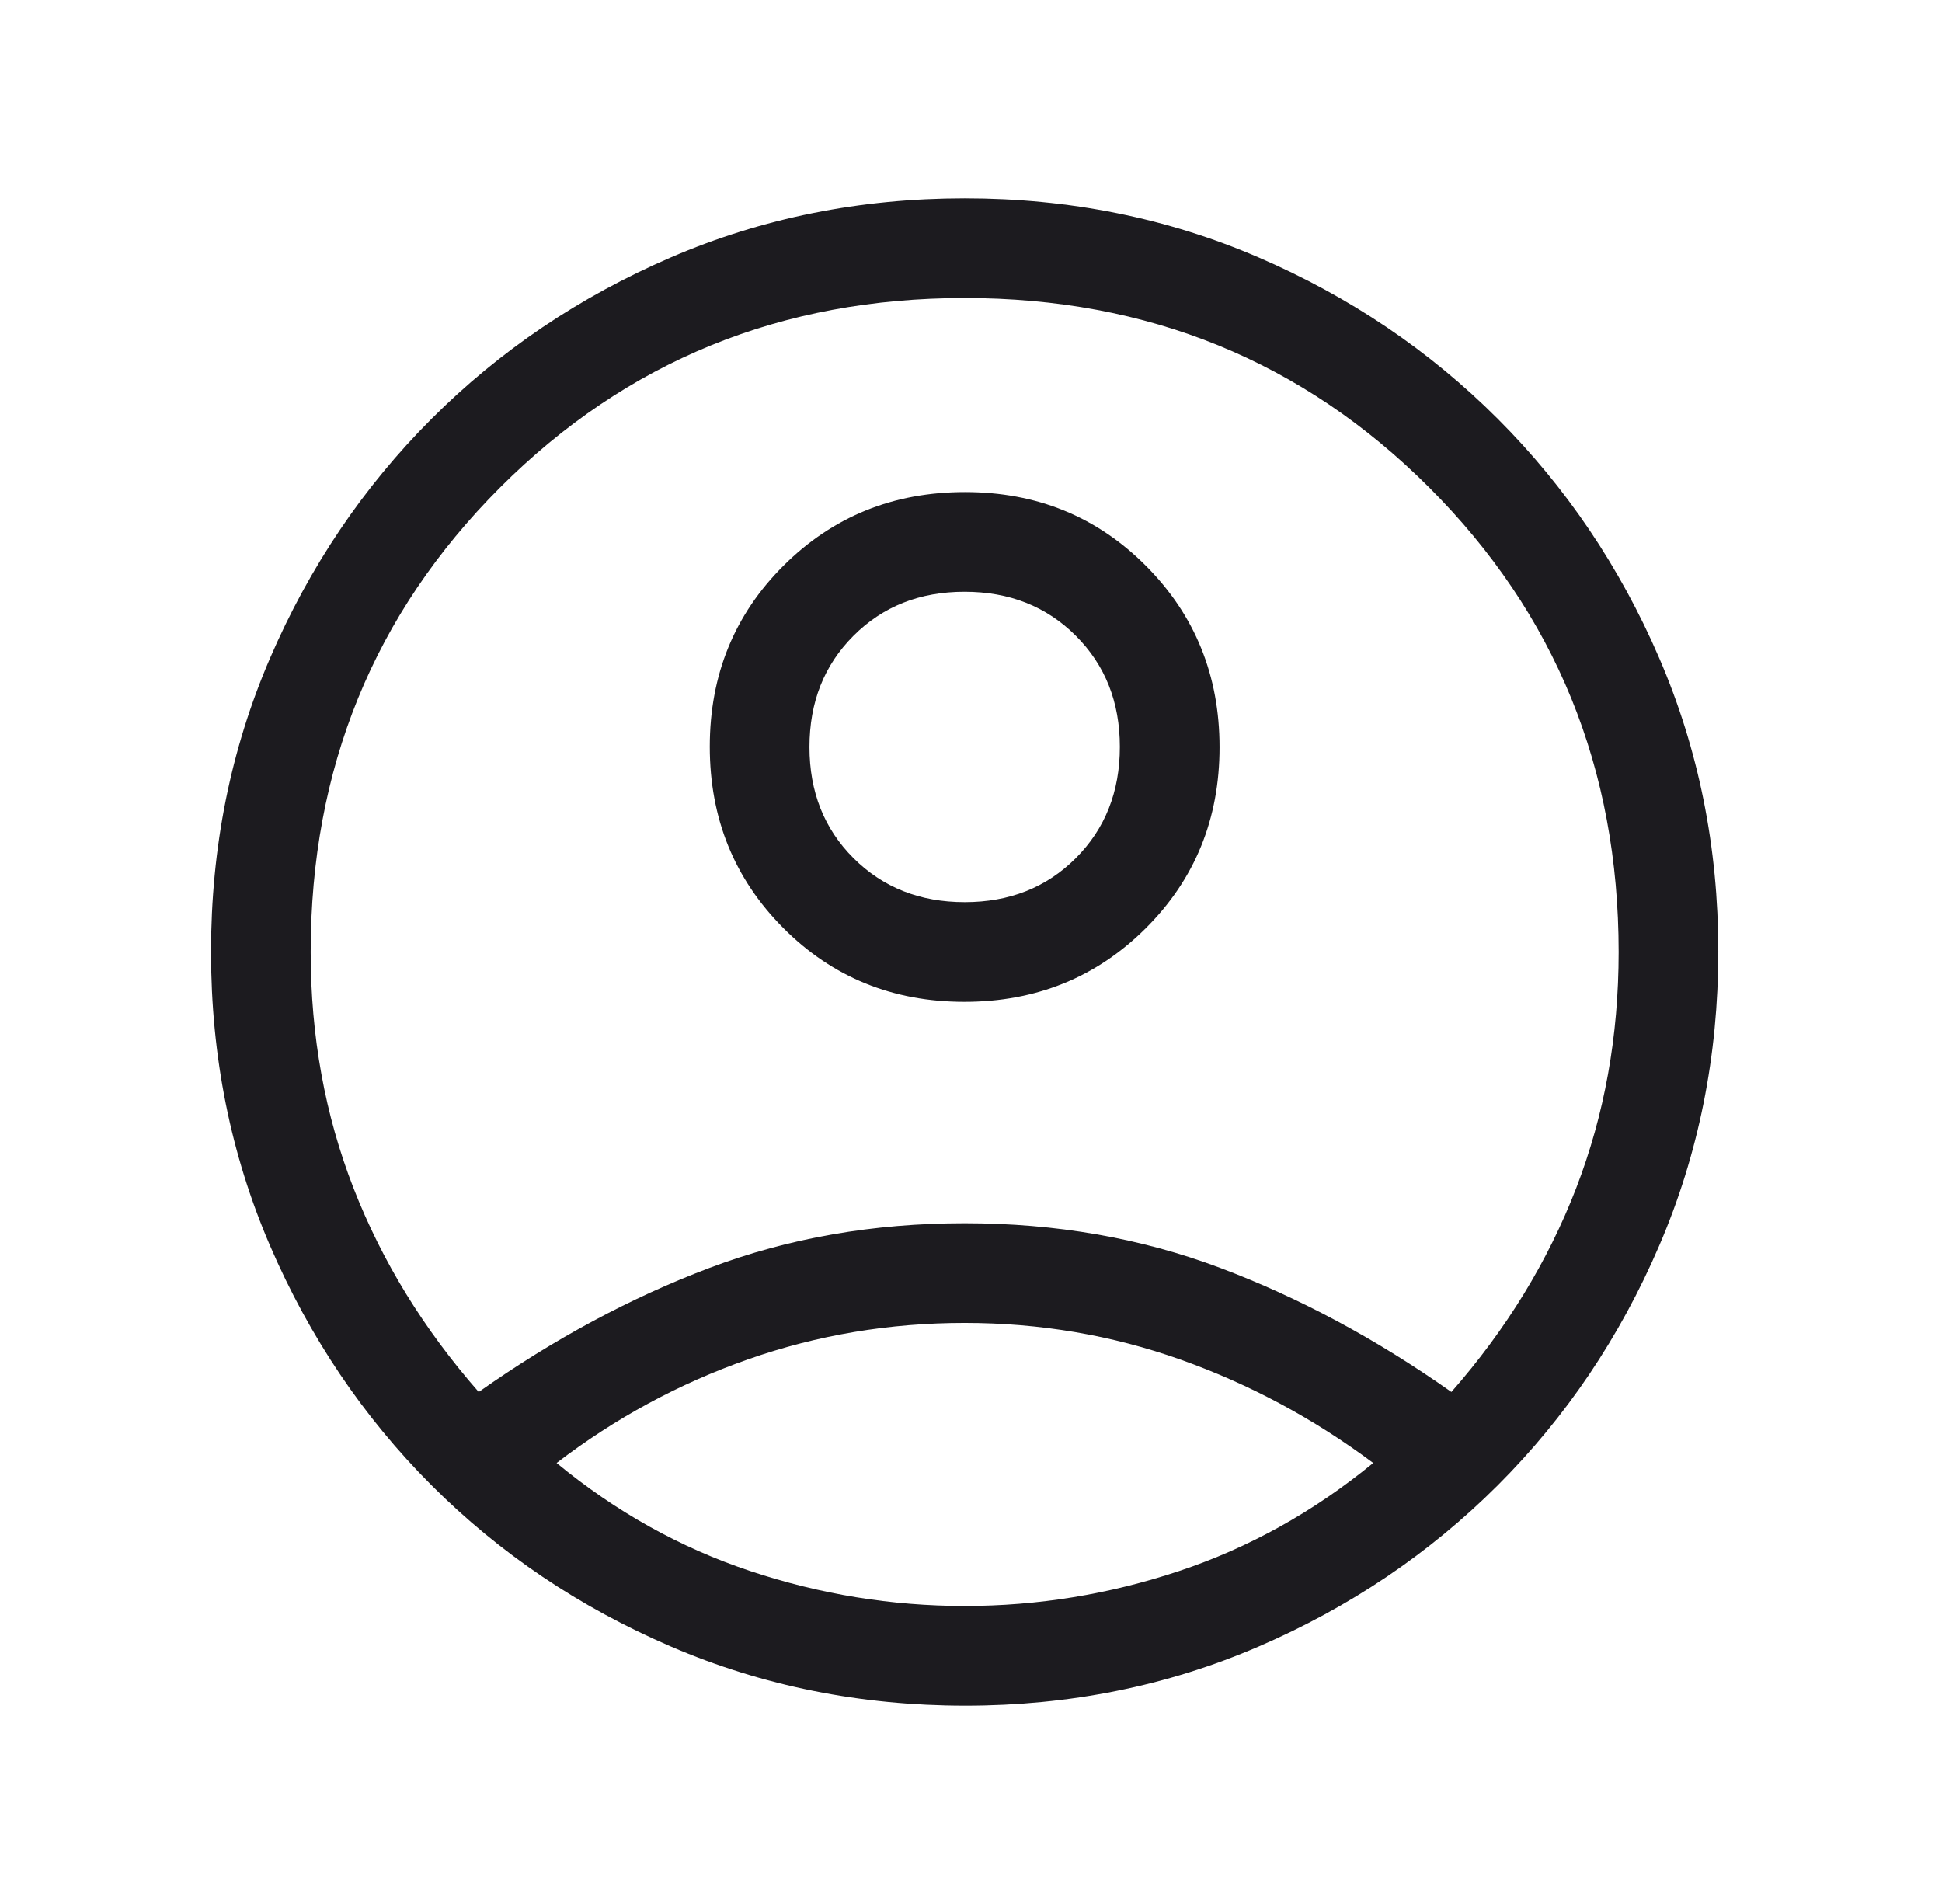 <svg width="51" height="50" viewBox="0 0 51 50" fill="none" xmlns="http://www.w3.org/2000/svg">
<g id="account_circle">
<mask id="mask0_518_355" style="mask-type:alpha" maskUnits="userSpaceOnUse" x="0" y="0" width="51" height="50">
<rect id="Bounding box" x="0.333" width="50" height="50" fill="#D9D9D9"/>
</mask>
<g mask="url(#mask0_518_355)">
<path id="account_circle_2" d="M12.572 36.554C14.549 35.16 16.572 34.073 18.641 33.293C20.709 32.513 22.94 32.123 25.333 32.123C27.727 32.123 29.961 32.513 32.037 33.293C34.112 34.073 36.139 35.16 38.116 36.554C39.558 34.91 40.65 33.126 41.393 31.201C42.136 29.276 42.508 27.209 42.508 25C42.508 20.184 40.849 16.118 37.532 12.801C34.215 9.484 30.149 7.826 25.333 7.826C20.518 7.826 16.451 9.484 13.134 12.801C9.818 16.118 8.159 20.184 8.159 25C8.159 27.209 8.534 29.276 9.284 31.201C10.034 33.126 11.13 34.91 12.572 36.554ZM25.326 26.309C23.444 26.309 21.858 25.663 20.571 24.37C19.284 23.078 18.64 21.491 18.64 19.608C18.64 17.726 19.286 16.14 20.578 14.853C21.871 13.566 23.458 12.922 25.341 12.922C27.223 12.922 28.808 13.568 30.096 14.861C31.383 16.153 32.027 17.74 32.027 19.623C32.027 21.505 31.381 23.09 30.088 24.378C28.796 25.665 27.209 26.309 25.326 26.309ZM25.35 44.792C22.605 44.792 20.029 44.275 17.624 43.241C15.219 42.207 13.121 40.794 11.329 39.001C9.538 37.208 8.126 35.112 7.092 32.714C6.059 30.316 5.542 27.744 5.542 24.997C5.542 22.251 6.059 19.679 7.092 17.283C8.126 14.887 9.539 12.792 11.332 10.999C13.125 9.206 15.221 7.793 17.619 6.759C20.017 5.725 22.589 5.208 25.336 5.208C28.083 5.208 30.654 5.725 33.05 6.759C35.447 7.793 37.541 9.206 39.334 10.999C41.127 12.792 42.541 14.887 43.575 17.284C44.608 19.681 45.125 22.248 45.125 24.984C45.125 27.729 44.608 30.304 43.575 32.709C42.541 35.114 41.127 37.213 39.334 39.004C37.541 40.795 35.446 42.207 33.049 43.241C30.652 44.275 28.086 44.792 25.35 44.792ZM25.333 42.174C27.251 42.174 29.129 41.868 30.966 41.256C32.803 40.644 34.502 39.698 36.063 38.419C34.502 37.254 32.817 36.35 31.009 35.706C29.2 35.063 27.308 34.741 25.333 34.741C23.359 34.741 21.464 35.059 19.648 35.696C17.833 36.333 16.156 37.241 14.617 38.419C16.169 39.698 17.864 40.644 19.701 41.256C21.538 41.868 23.416 42.174 25.333 42.174ZM25.335 23.691C26.511 23.691 27.484 23.306 28.254 22.534C29.024 21.763 29.409 20.789 29.409 19.613C29.409 18.438 29.024 17.465 28.252 16.695C27.481 15.925 26.507 15.54 25.331 15.54C24.156 15.54 23.183 15.925 22.413 16.697C21.642 17.468 21.258 18.442 21.258 19.617C21.258 20.793 21.643 21.766 22.415 22.536C23.186 23.306 24.16 23.691 25.335 23.691Z" fill="#1C1B1F"/>
</g>
</g>
</svg>
